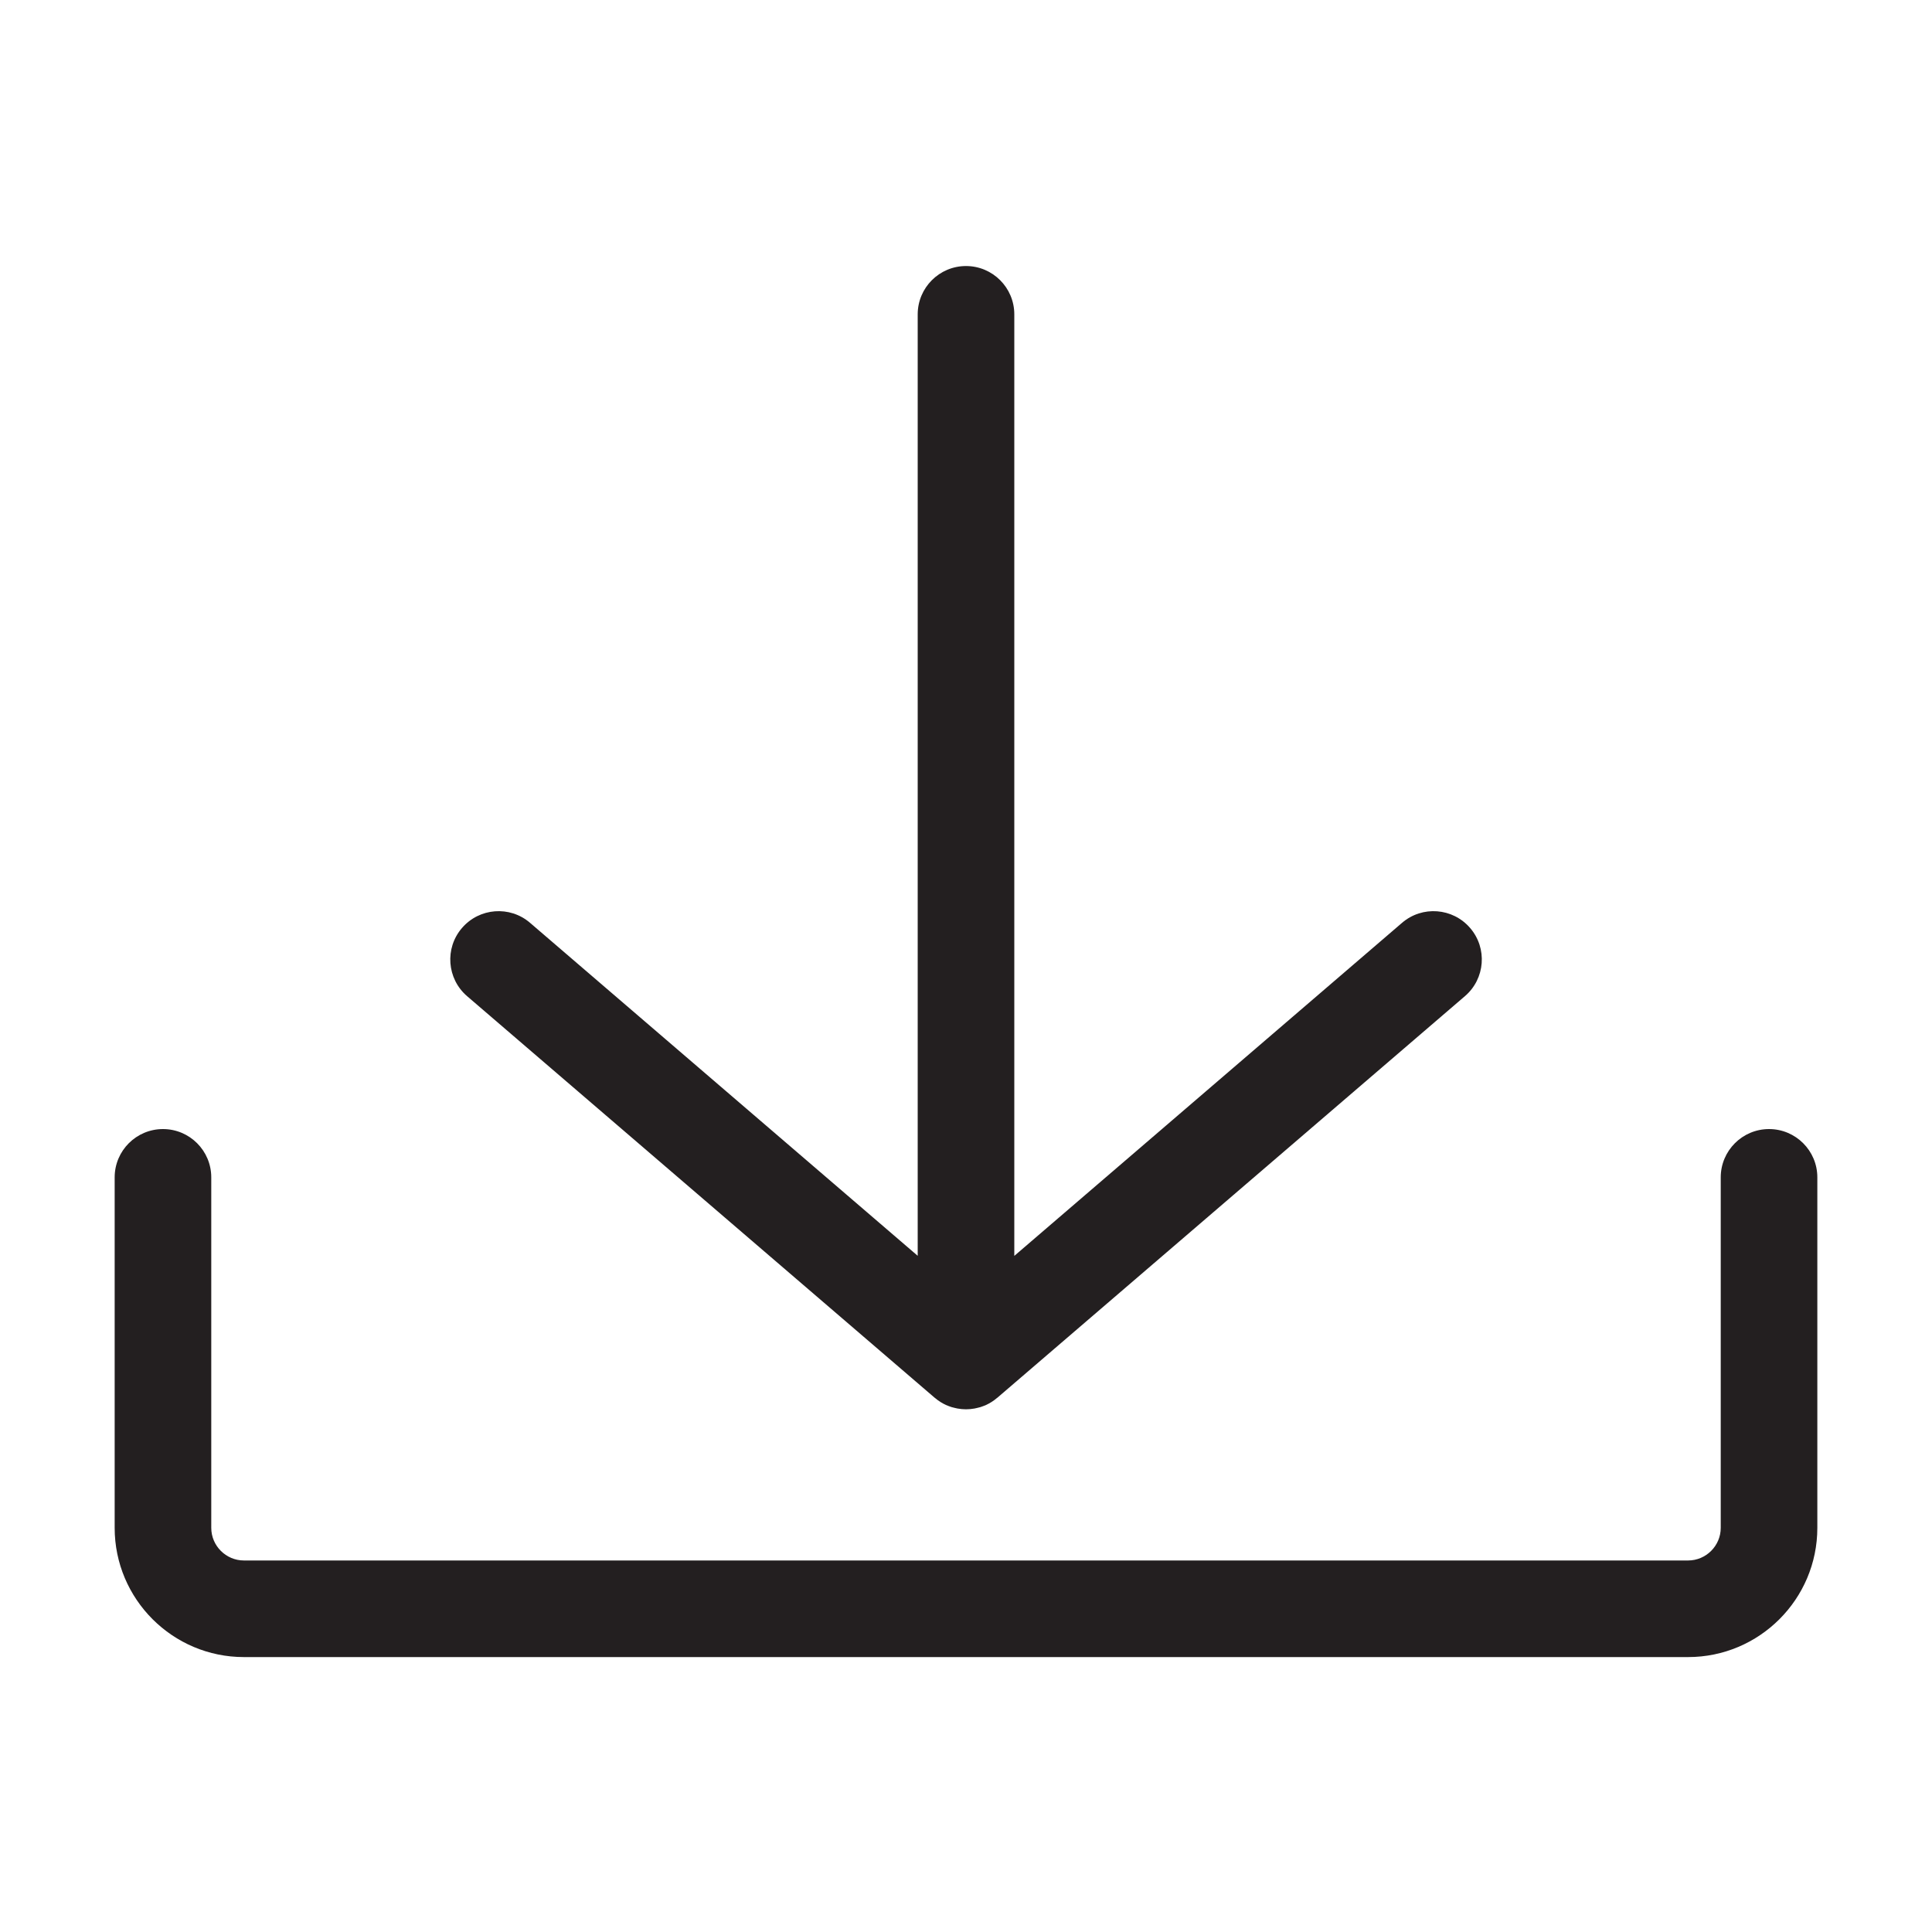 <?xml version="1.0" encoding="UTF-8"?>
<svg id="icons" xmlns="http://www.w3.org/2000/svg" viewBox="0 0 200 200">
  <defs>
    <style>
      .cls-1 {
        fill: #231f20;
      }
    </style>
  </defs>
  <path class="cls-1" d="m174.75,171.54H25.25c-7.38,0-13.38-6-13.38-13.38v-36.28c0-2.76,2.24-5,5-5s5,2.24,5,5v36.28c0,1.86,1.52,3.38,3.38,3.38h149.5c1.86,0,3.38-1.52,3.38-3.38v-36.28c0-2.76,2.24-5,5-5s5,2.24,5,5v36.28c0,7.38-6,13.38-13.38,13.38Z"/>
  <path class="cls-1" d="m151.65,103.12l-48.39,41.56s-.05.04-.08.06c-.34.29-.71.52-1.1.7-.09.04-.18.08-.27.11-.2.08-.41.15-.62.19-.1.03-.21.05-.31.07-.29.05-.59.08-.88.08s-.59-.03-.88-.08c-.1-.02-.21-.04-.31-.07-.21-.04-.42-.11-.62-.19-.09-.03-.18-.07-.27-.11-.39-.18-.76-.41-1.1-.7-.03-.02-.05-.04-.08-.06l-48.39-41.56c-2.09-1.8-2.33-4.96-.53-7.05,1.8-2.1,4.96-2.34,7.05-.54l40.13,34.47V32.54c0-2.76,2.24-5,5-5s5,2.24,5,5v97.47l40.14-34.48c2.09-1.8,5.25-1.56,7.05.54,1.8,2.09,1.56,5.25-.54,7.05Z"/>
</svg>
